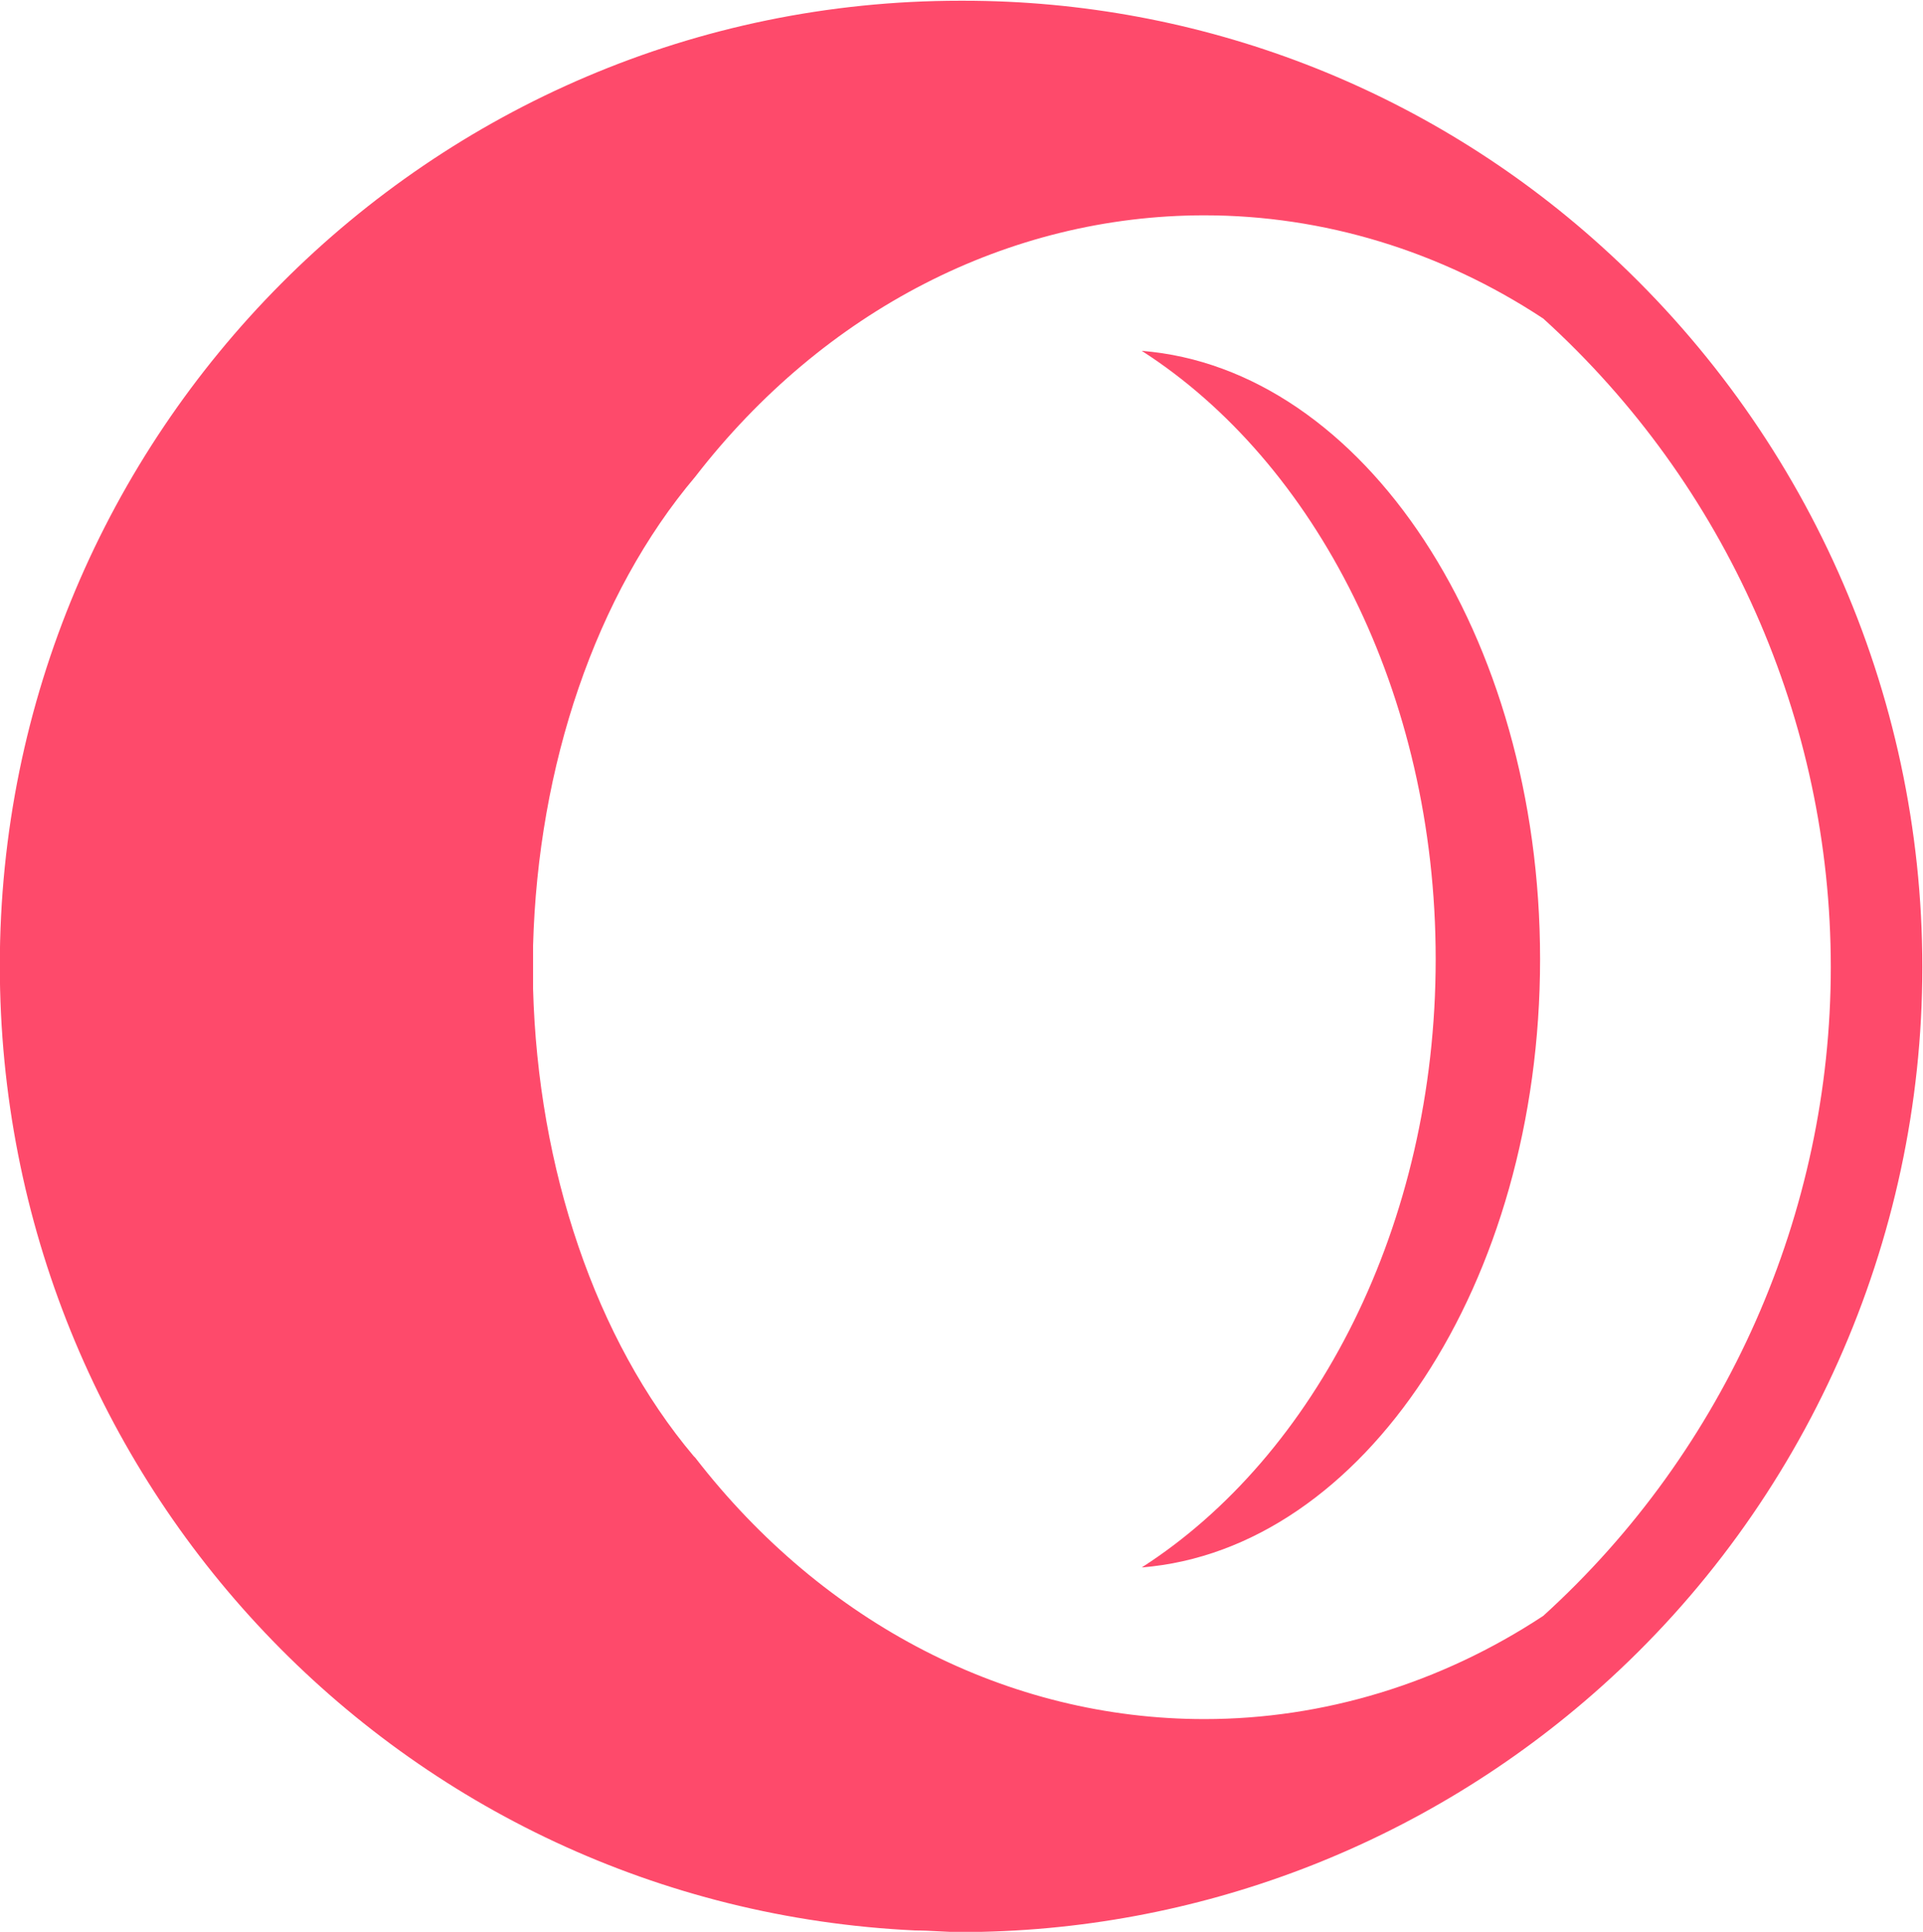 <?xml version="1.0" encoding="UTF-8" standalone="no"?>
<svg
   version="1.1"
   id="svg2"
   xml:space="preserve"
   width="753.152"
   height="756.399"
   viewBox="0 0 753.152 756.399"
   sodipodi:docname="opera.svg"
   inkscape:version="1.1.2 (0a00cf5339, 2022-02-04)"
   xmlns:inkscape="http://www.inkscape.org/namespaces/inkscape"
   xmlns:sodipodi="http://sodipodi.sourceforge.net/DTD/sodipodi-0.dtd"
   xmlns="http://www.w3.org/2000/svg"
   xmlns:svg="http://www.w3.org/2000/svg"
   xmlns:rdf="http://www.w3.org/1999/02/22-rdf-syntax-ns#"
   xmlns:cc="http://creativecommons.org/ns#"
   xmlns:dc="http://purl.org/dc/elements/1.1/"><defs
     id="defs6" /><sodipodi:namedview
     pagecolor="#ffffff"
     bordercolor="#666666"
     borderopacity="1"
     objecttolerance="10"
     gridtolerance="10"
     guidetolerance="10"
     inkscape:pageopacity="0"
     inkscape:pageshadow="2"
     inkscape:window-width="1128"
     inkscape:window-height="679"
     id="namedview4"
     inkscape:pagecheckerboard="0"
     showgrid="false"
     inkscape:zoom="0.39605918"
     inkscape:cx="398.93028"
     inkscape:cy="512.54966"
     inkscape:window-x="0"
     inkscape:window-y="37"
     inkscape:window-maximized="1"
     inkscape:current-layer="g10" /><g
     id="g10"
     inkscape:groupmode="layer"
     inkscape:label="ink_ext_XXXXXX"
     transform="matrix(1.333,0,0,-1.333,-285.657,1146.288)"><g
       id="g12"
       transform="scale(0.1)"
       style="fill:#fe4a6b;fill-opacity:1"><path
         d="m 6847.28,7876.78 c -514.38,464.45 -1179.76,720.38 -1873.45,720.38 h -9.44 c -1557.27,0 -2821.96,-1270.15 -2821.96,-2834.12 0,-1516.59 1179.75,-2763.04 2689.83,-2834.13 42.47,0 89.66,-4.74 132.13,-4.74 693.7,0 1363.79,255.93 1882.89,720.38 599.31,535.55 943.79,1308.06 943.79,2113.74 0,810.43 -344.48,1578.21 -943.79,2118.49 m -169.89,-4023.7 c -302.01,-199.05 -646.51,-303.31 -995.71,-303.31 -575.72,0 -1118.4,279.61 -1495.92,767.77 l -4.72,4.74 c -287.86,341.23 -457.74,843.6 -471.9,1374.4 v 123.23 c 14.16,530.81 184.04,1033.18 476.62,1379.15 377.52,488.15 920.2,767.77 1495.92,767.77 349.2,0 693.7,-104.27 995.71,-303.32 537.97,-488.15 844.7,-1180.09 844.7,-1905.22 0,-720.38 -306.73,-1417.06 -844.7,-1905.21"
         style="fill:#fe4a6b;fill-opacity:1;fill-rule:nonzero;stroke:none"
         id="path14"
         sodipodi:nodetypes="cssscscsccscccccscsc" /><path
         d="m 5497.64,7568.72 c 509.65,-327.01 863.57,-1004.74 863.57,-1786.73 0,-781.99 -353.92,-1459.71 -863.57,-1786.73 651.22,52.13 1170.31,834.12 1170.31,1786.73 0,952.61 -519.09,1734.6 -1170.31,1786.73"
         style="fill:#fe4a6b;fill-opacity:1;fill-rule:nonzero;stroke:none"
         id="path16" /></g></g></svg>
